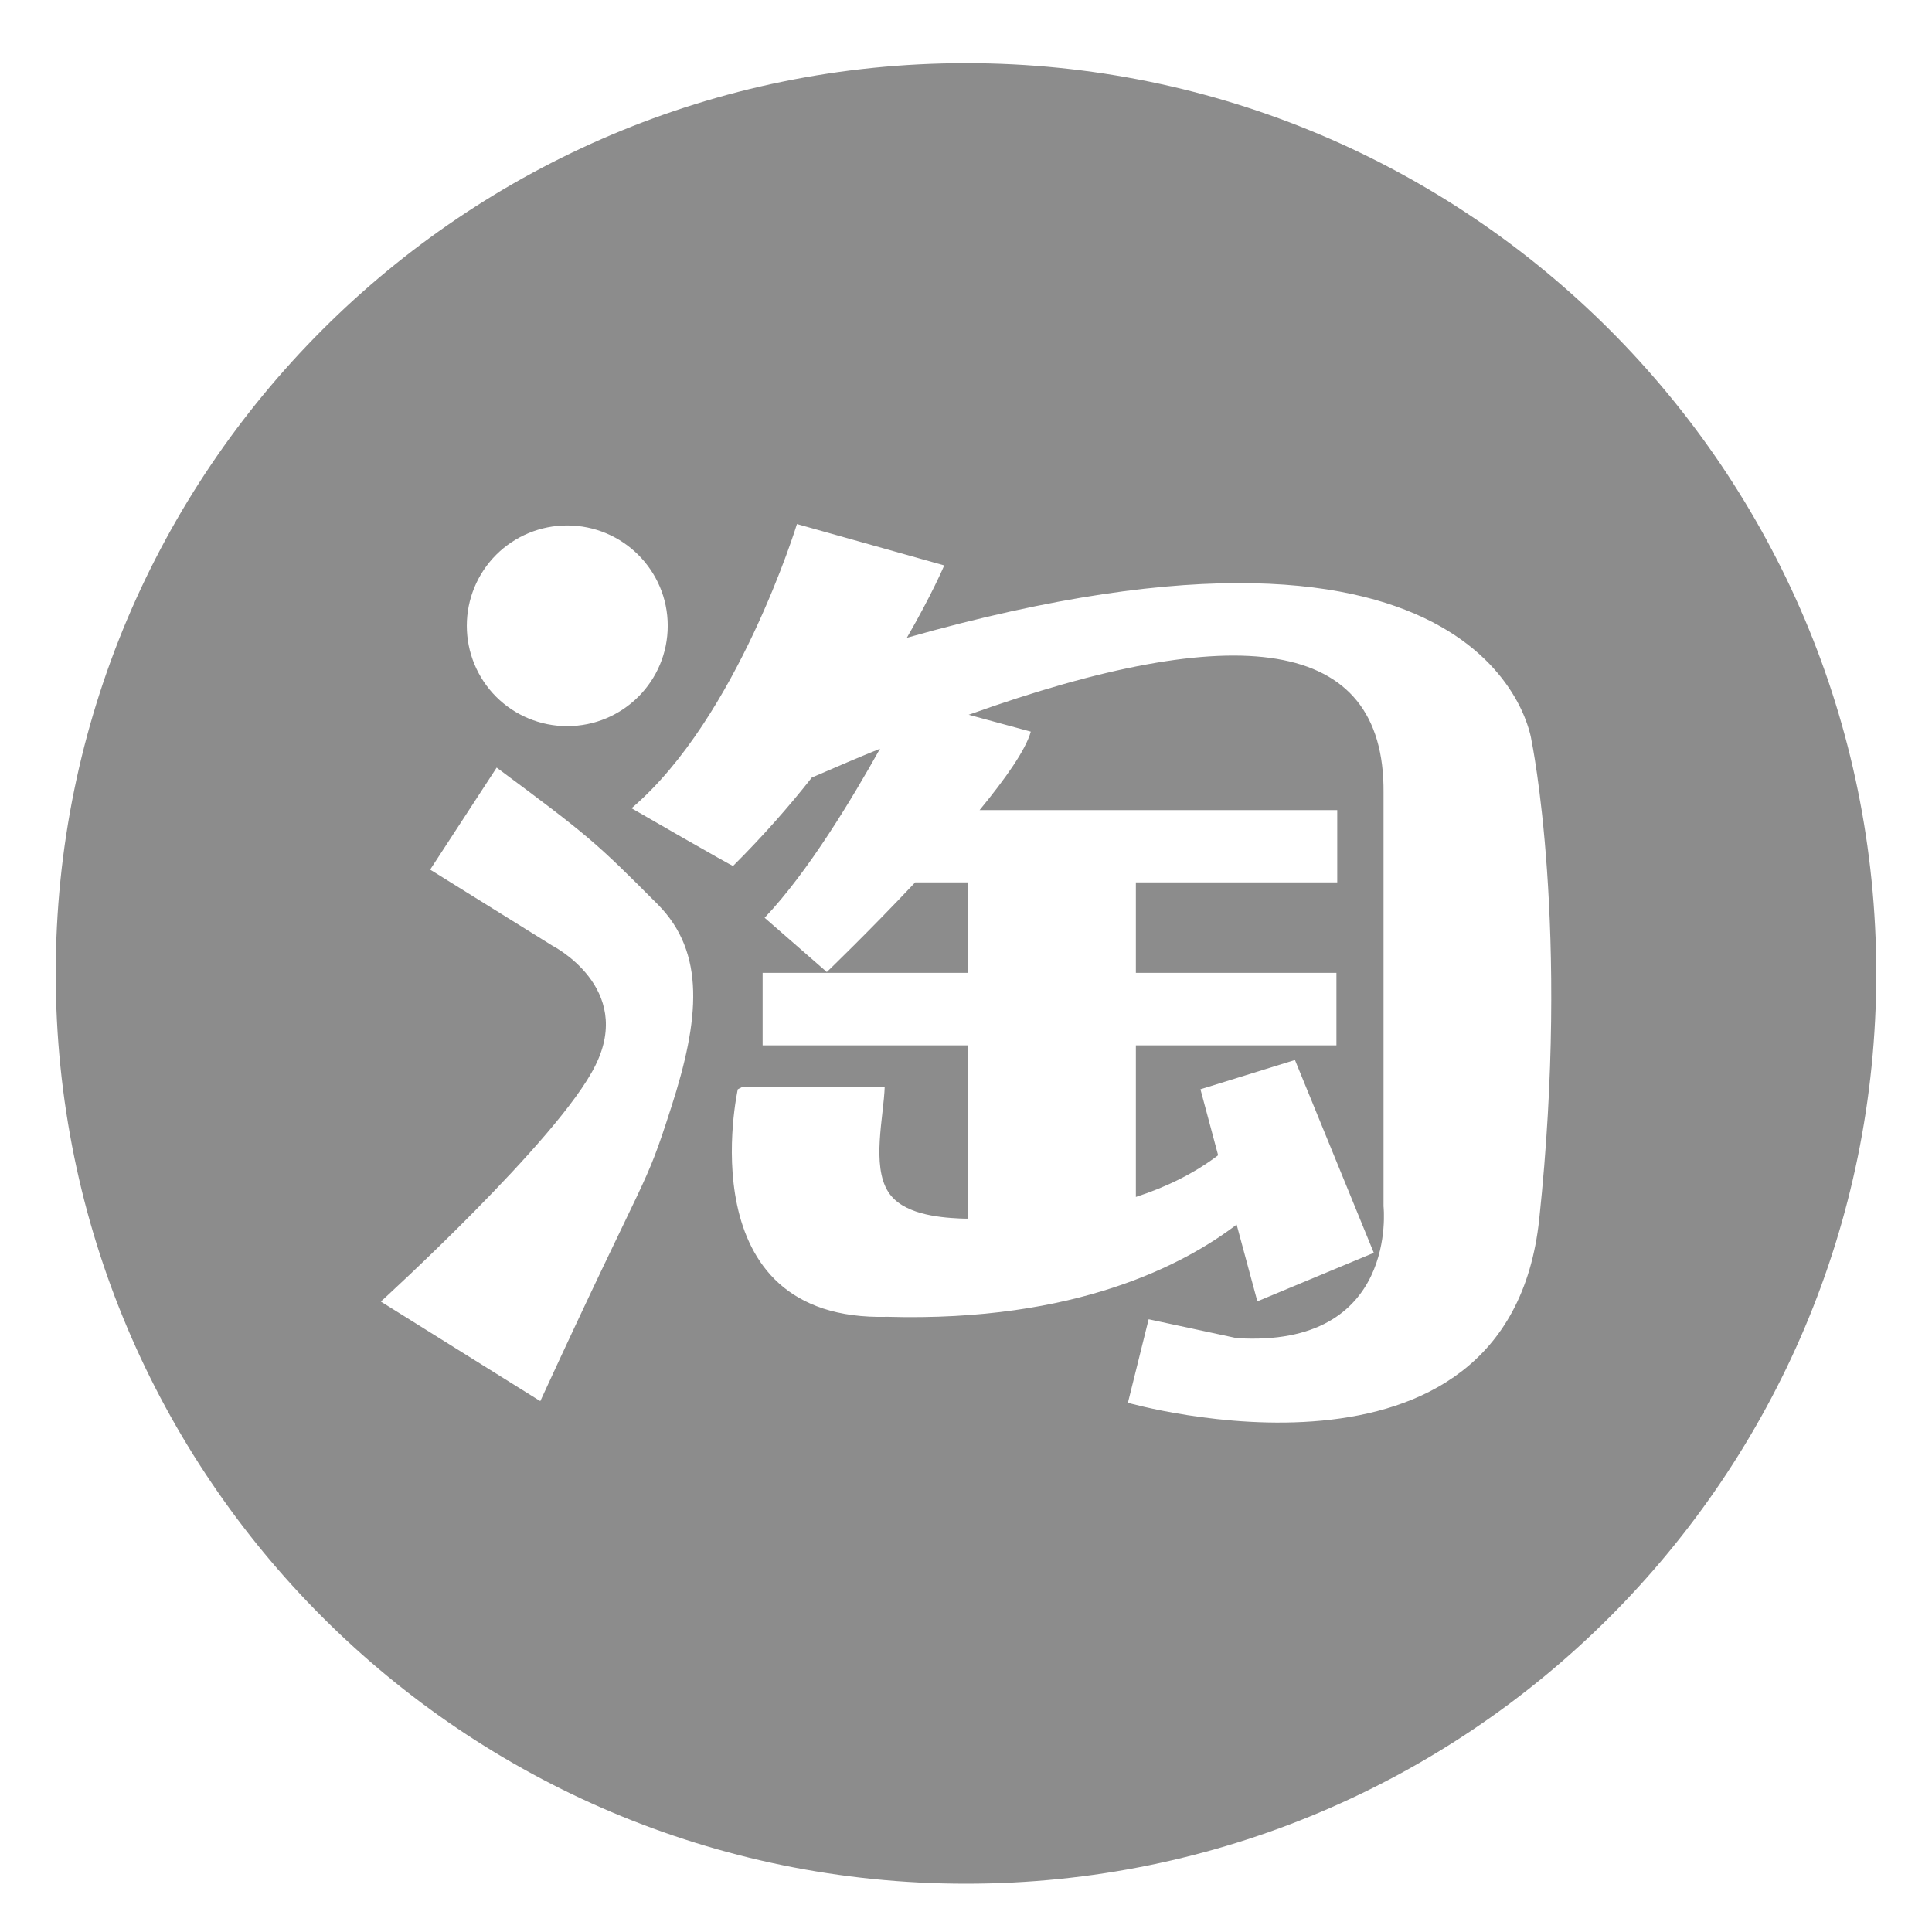<svg width="26" height="26" viewBox="0 0 26 26" fill="none" xmlns="http://www.w3.org/2000/svg">
<path d="M13 0.85C6.235 0.85 0.75 6.335 0.75 13.1C0.75 19.865 6.235 25.35 13 25.35C19.765 25.35 25.25 19.865 25.25 13.1C25.25 6.335 19.765 0.85 13 0.85ZM7.632 7.071C8.379 7.071 8.986 7.675 8.986 8.421C8.986 9.168 8.382 9.772 7.632 9.772C7.274 9.772 6.931 9.63 6.677 9.377C6.424 9.123 6.282 8.78 6.282 8.421C6.282 8.063 6.424 7.72 6.677 7.466C6.931 7.213 7.274 7.071 7.632 7.071ZM9.032 14.905C8.661 16.061 8.754 15.635 7.271 18.856L5.125 17.516C5.125 17.516 7.523 15.334 8.012 14.339C8.537 13.289 7.436 12.728 7.436 12.728L5.789 11.703L6.684 10.33C7.925 11.252 8.015 11.331 8.849 12.168C9.5 12.821 9.415 13.721 9.032 14.905ZM20.714 16.409C20.295 20.341 15.179 18.878 15.179 18.878L15.458 17.754L16.642 18.008C18.83 18.145 18.619 16.234 18.619 16.234V10.666C18.636 8.553 16.634 8.331 13.036 9.619L13.872 9.846C13.804 10.092 13.53 10.48 13.183 10.902H17.996V11.875H15.286V13.092H17.985V14.068H15.286V16.108C15.693 15.976 16.068 15.793 16.393 15.547L16.155 14.659L17.427 14.265L18.488 16.86L16.921 17.513L16.642 16.48C15.942 17.013 14.488 17.792 11.944 17.721C9.232 17.792 9.929 14.659 9.929 14.659L9.998 14.623H11.906C11.893 15.025 11.726 15.681 11.953 16.039C12.139 16.335 12.614 16.384 12.918 16.398C12.954 16.4 12.989 16.4 13.025 16.4V14.068H10.263V13.092H13.025V11.875H12.316C11.696 12.534 11.127 13.081 11.127 13.081L10.29 12.351C10.884 11.725 11.474 10.735 11.843 10.076C11.545 10.196 11.242 10.327 10.925 10.464C10.618 10.855 10.263 11.257 9.866 11.653C9.88 11.675 8.499 10.877 8.499 10.877C9.927 9.663 10.725 7.052 10.725 7.052L12.707 7.609C12.707 7.609 12.546 7.992 12.204 8.583C20.142 6.332 20.61 9.964 20.61 9.964C20.61 9.964 21.132 12.474 20.714 16.409Z" fill="black" fill-opacity="0.45"/>
</svg>
